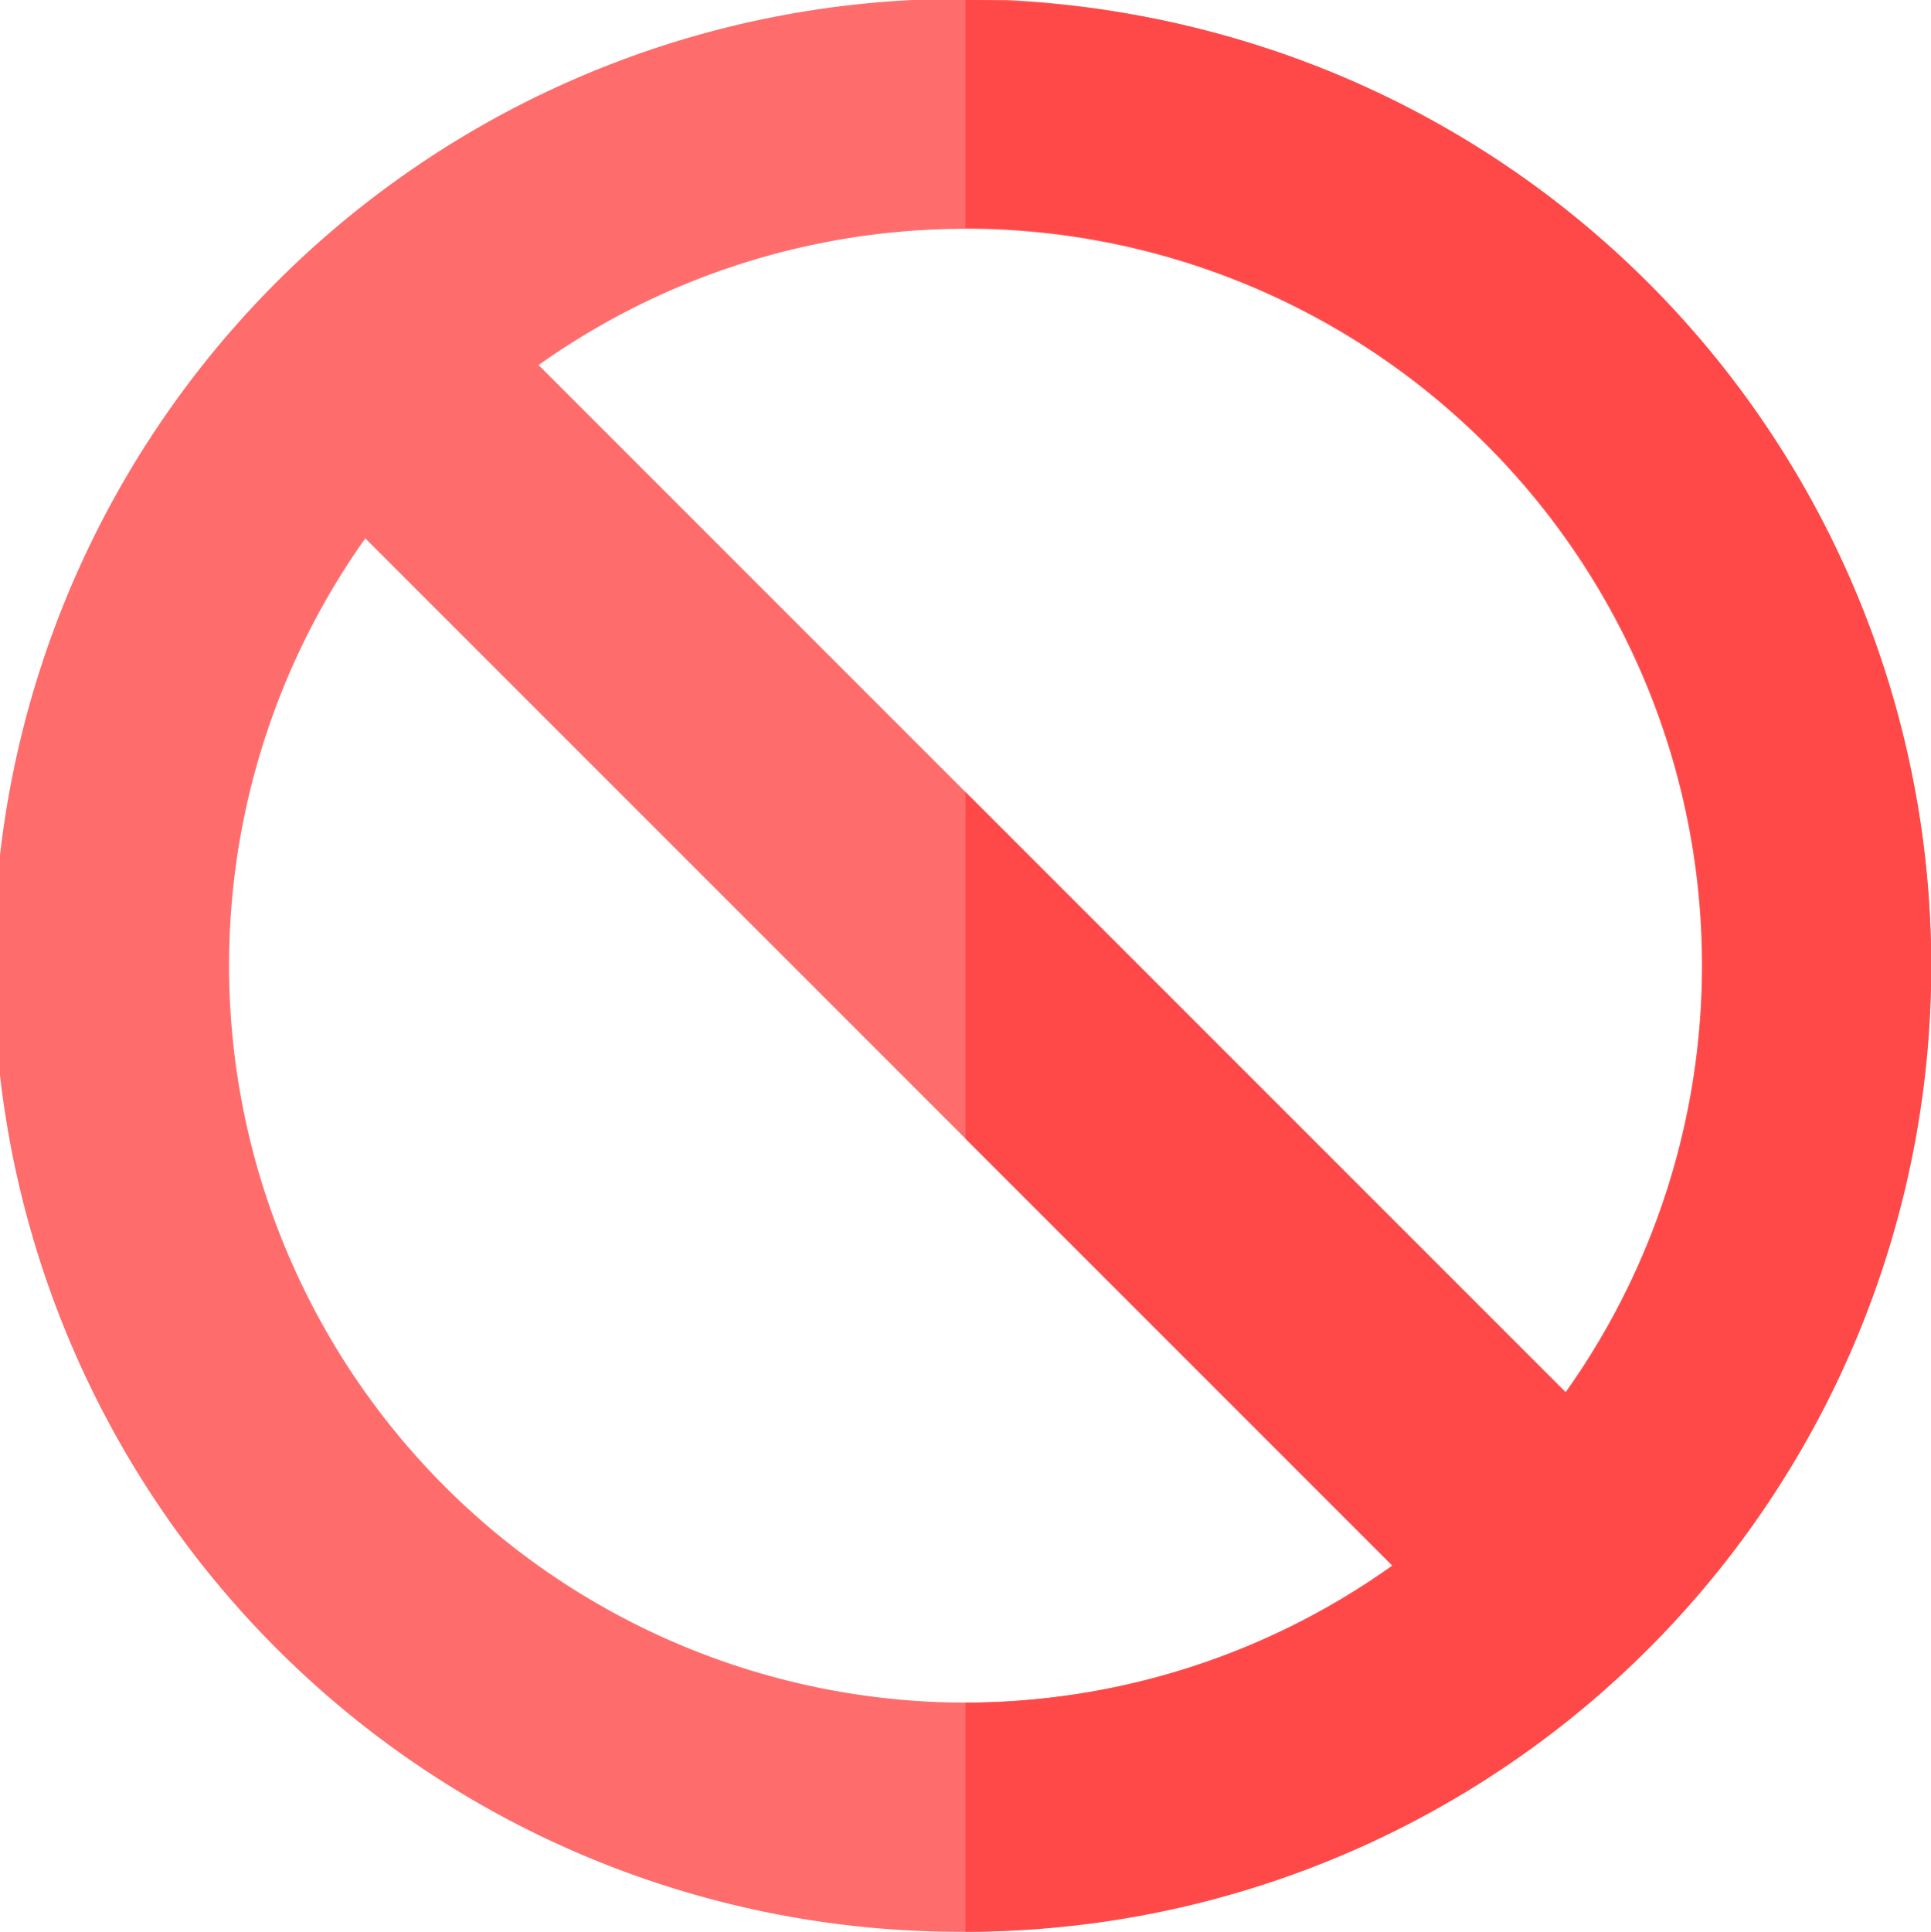 <svg xmlns="http://www.w3.org/2000/svg" width="133.962" height="134.001" viewBox="0 0 133.962 134.001">
  <g id="cancel" transform="translate(-0.002 0)">
    <path id="Path_338" data-name="Path 338" d="M114.2,19.745a67.041,67.041,0,1,0,0,94.432,66.278,66.278,0,0,0,0-94.432ZM66.982,118.105A51.141,51.141,0,0,1,25.344,37.343L66.982,78.981,96.6,108.6a51.065,51.065,0,0,1-29.618,9.507ZM108.62,96.579,66.982,54.941,37.364,25.323A51.1,51.1,0,0,1,108.62,96.579Zm0,0" transform="translate(0 0)" fill="#ff6c6c"/>
    <path id="Path_339" data-name="Path 339" d="M292.065,30.822a51.059,51.059,0,0,1,5.5,65.756L255.926,54.94v24.04L285.544,108.6a51.065,51.065,0,0,1-29.618,9.507V134a67,67,0,0,0,0-134V15.816a51.252,51.252,0,0,1,36.139,15.006Zm0,0" transform="translate(-188.944 0)" fill="#ff4949"/>
  </g>
</svg>

